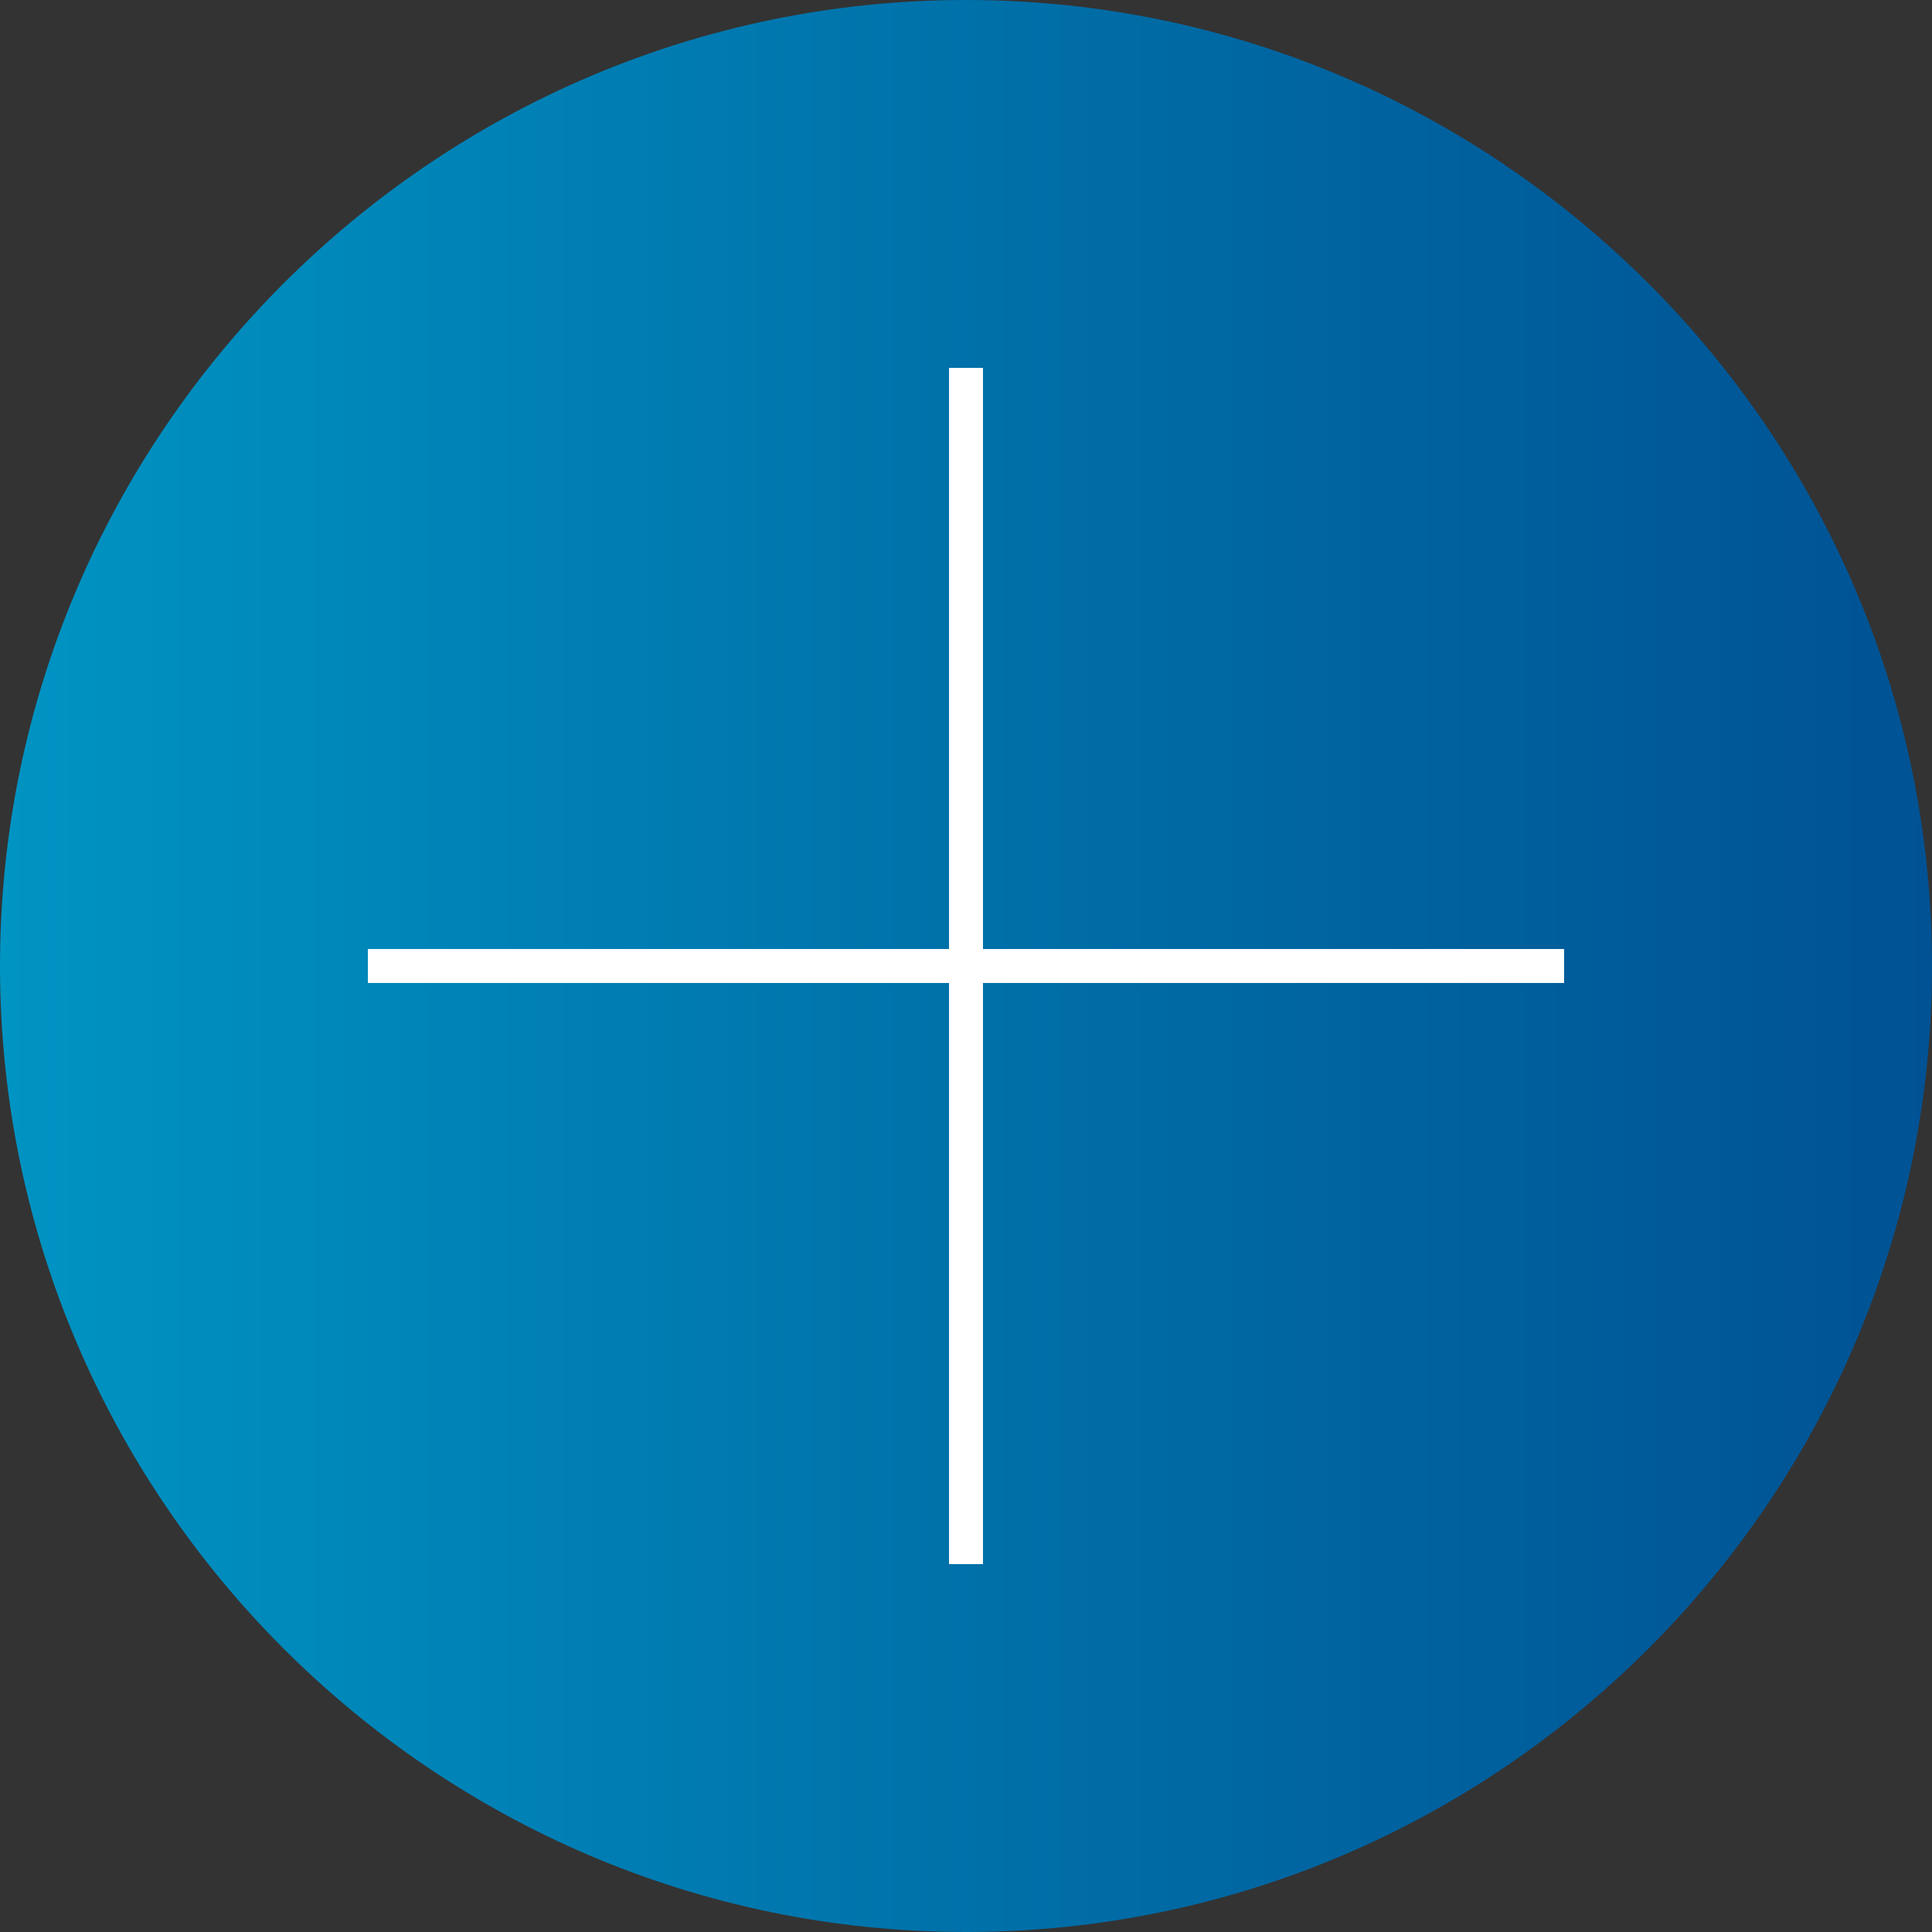 <?xml version="1.0" encoding="utf-8"?>
<!-- Generator: Adobe Illustrator 21.0.2, SVG Export Plug-In . SVG Version: 6.00 Build 0)  -->
<svg version="1.1" id="Layer_1" xmlns="http://www.w3.org/2000/svg" xmlns:xlink="http://www.w3.org/1999/xlink" x="0px" y="0px"
	 viewBox="0 0 512 512" style="enable-background:new 0 0 512 512;" xml:space="preserve">
<rect x="0" y="0" width="512" height="512" fill="#333333" stroke="none"/>
<style type="text/css">
	.st0{fill:url(#SVGID_1_);}
	.st1{fill:#FFFFFF;}
</style>
<linearGradient id="SVGID_1_" gradientUnits="userSpaceOnUse" x1="0" y1="338" x2="512" y2="338" gradientTransform="matrix(1 0 0 1 0 -82)">
	<stop  offset="0" style="stop-color:#0094C3"/>
	<stop  offset="0.612" style="stop-color:#0069A4"/>
	<stop  offset="1" style="stop-color:#005294"/>
</linearGradient>
<path class="st0" d="M256,512c141,0,256-115,256-256S397,0,256,0S0,115,0,256S115,512,256,512z"/>
<rect x="251.5" y="97.5" class="st1" width="9" height="317"/>
<rect x="251.5" y="97.5" transform="matrix(-1.836970e-16 1 -1 -1.836970e-16 512 9.663381e-13)" class="st1" width="9" height="317"/>
</svg>

